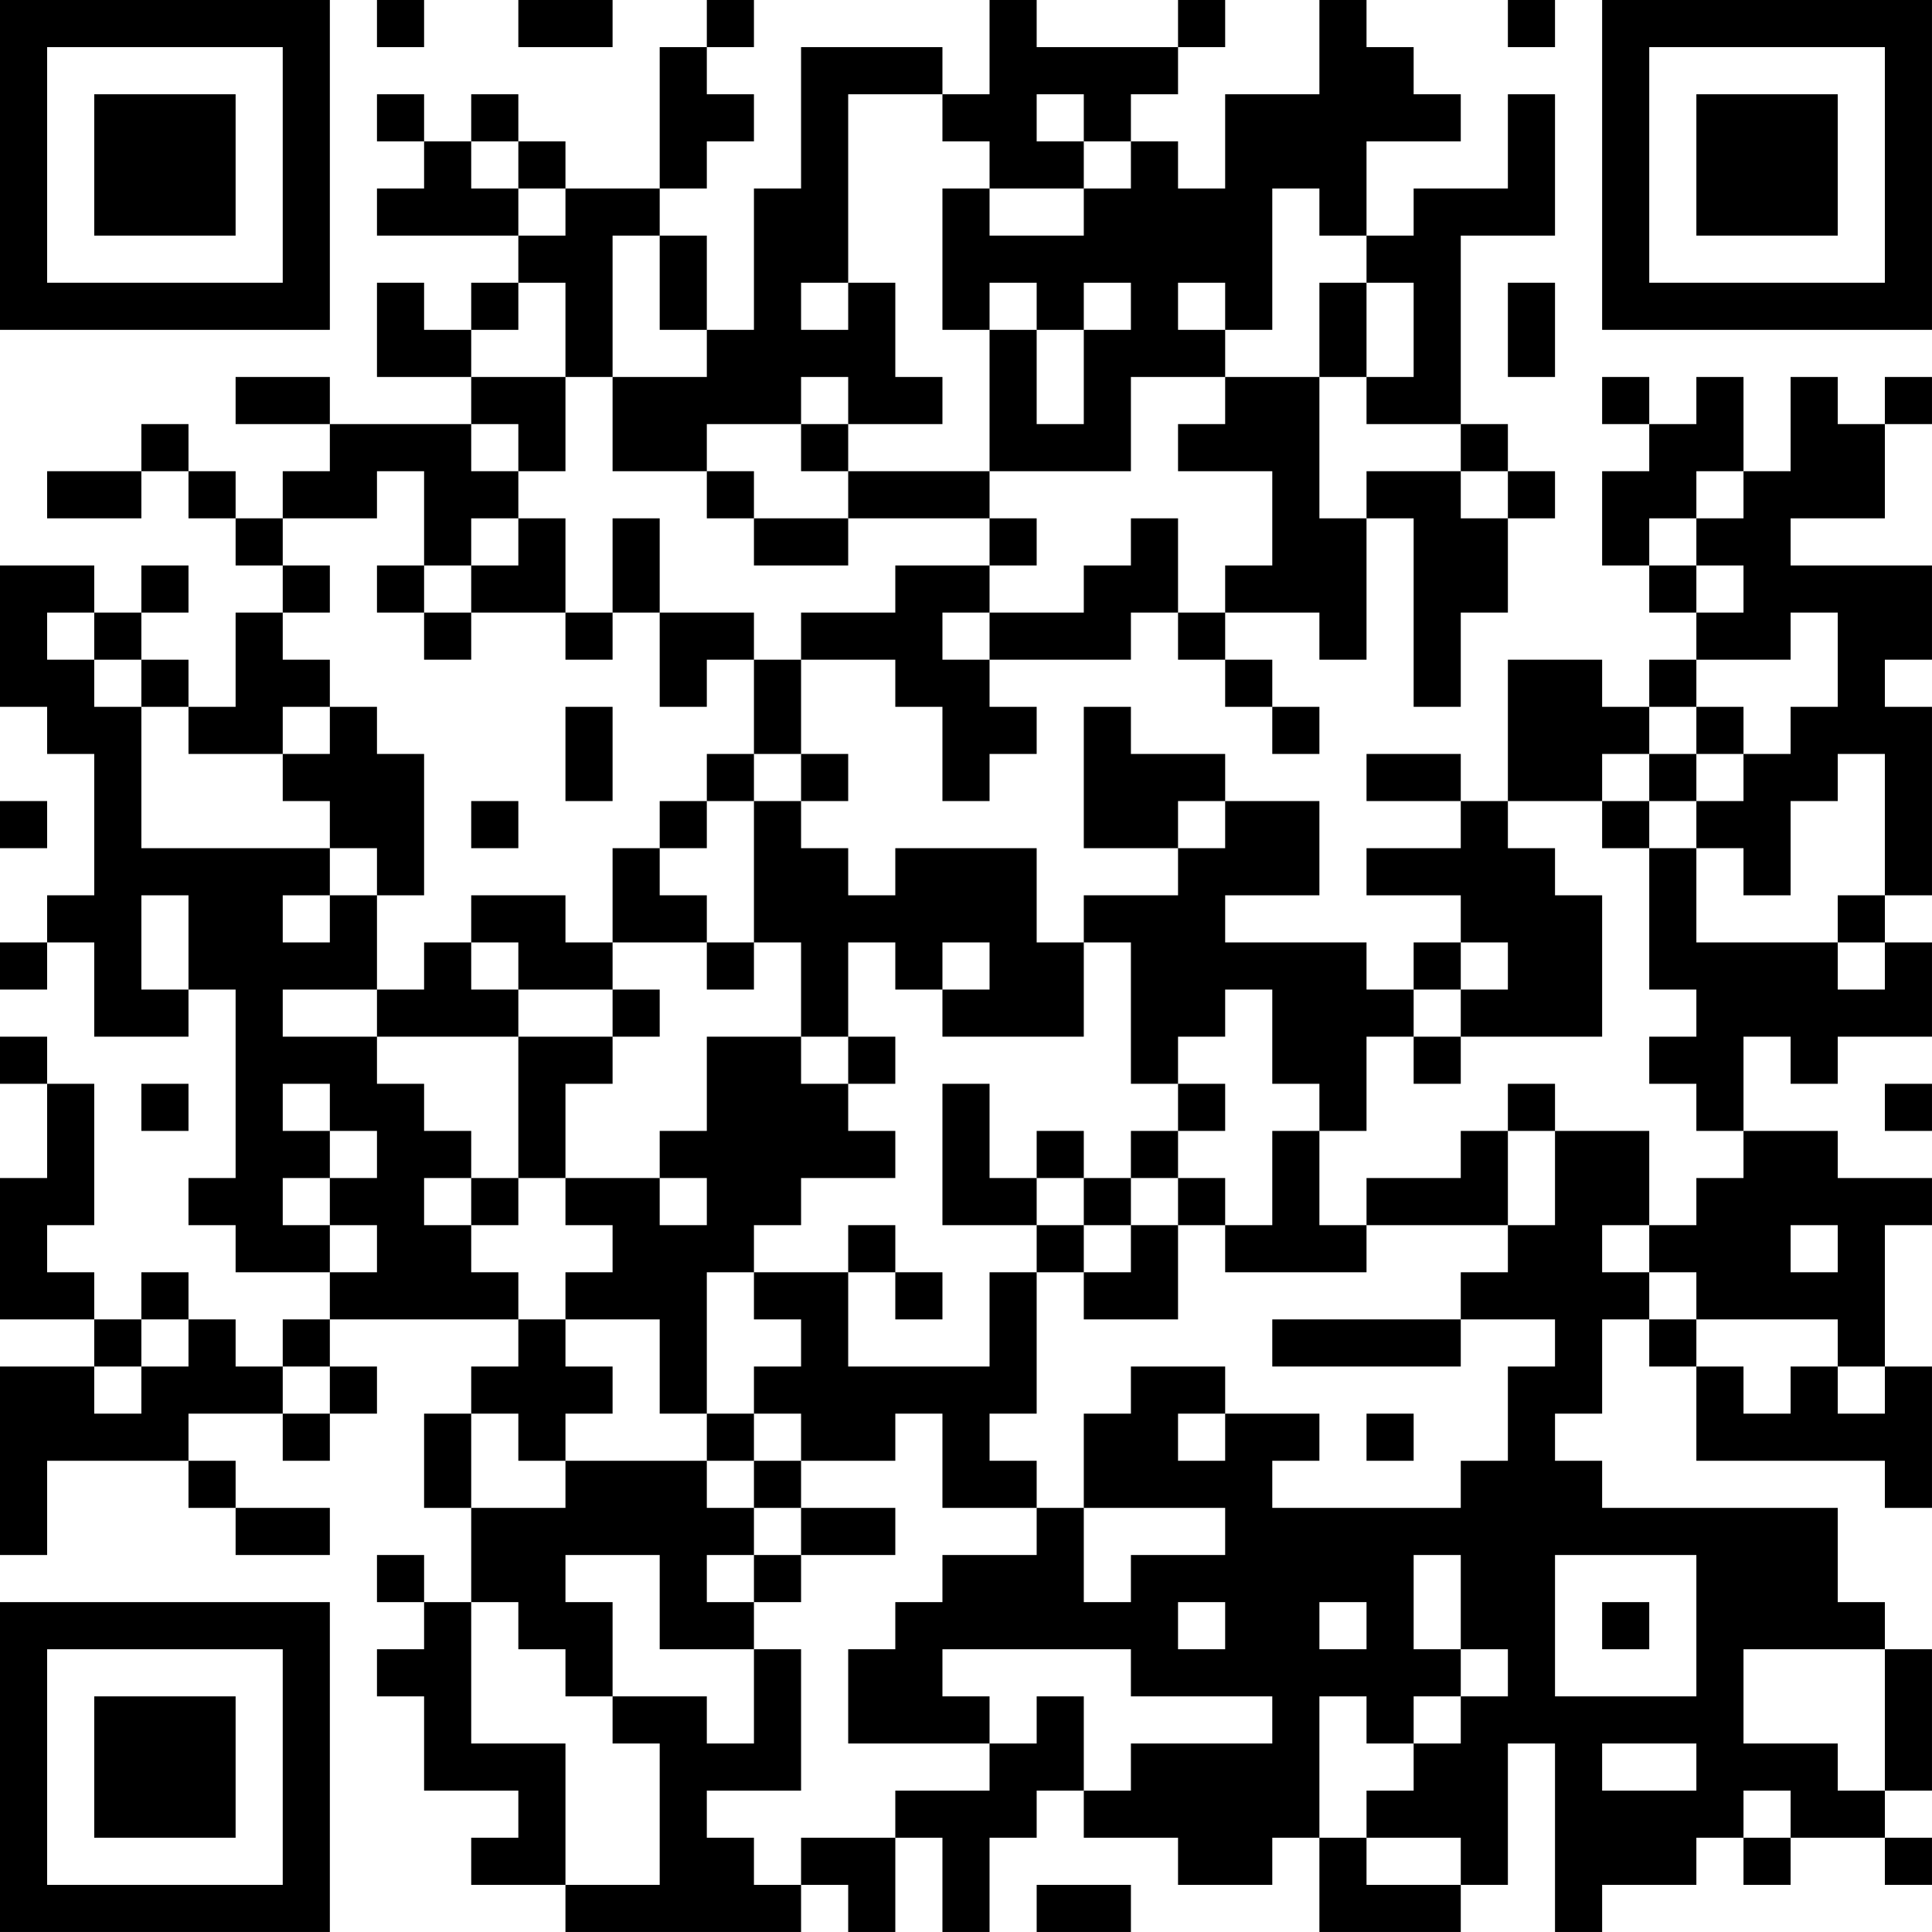 <?xml version="1.0" encoding="UTF-8"?>
<svg xmlns="http://www.w3.org/2000/svg" version="1.1" width="200" height="200" viewBox="0 0 200 200"><rect x="0" y="0" width="200" height="200" fill="#ffffff"/><g transform="scale(4.878)"><g transform="translate(0,0)"><path fill-rule="evenodd" d="M8 0L8 1L9 1L9 0ZM11 0L11 1L13 1L13 0ZM15 0L15 1L14 1L14 4L12 4L12 3L11 3L11 2L10 2L10 3L9 3L9 2L8 2L8 3L9 3L9 4L8 4L8 5L11 5L11 6L10 6L10 7L9 7L9 6L8 6L8 8L10 8L10 9L7 9L7 8L5 8L5 9L7 9L7 10L6 10L6 11L5 11L5 10L4 10L4 9L3 9L3 10L1 10L1 11L3 11L3 10L4 10L4 11L5 11L5 12L6 12L6 13L5 13L5 15L4 15L4 14L3 14L3 13L4 13L4 12L3 12L3 13L2 13L2 12L0 12L0 15L1 15L1 16L2 16L2 19L1 19L1 20L0 20L0 21L1 21L1 20L2 20L2 22L4 22L4 21L5 21L5 25L4 25L4 26L5 26L5 27L7 27L7 28L6 28L6 29L5 29L5 28L4 28L4 27L3 27L3 28L2 28L2 27L1 27L1 26L2 26L2 23L1 23L1 22L0 22L0 23L1 23L1 25L0 25L0 28L2 28L2 29L0 29L0 33L1 33L1 31L4 31L4 32L5 32L5 33L7 33L7 32L5 32L5 31L4 31L4 30L6 30L6 31L7 31L7 30L8 30L8 29L7 29L7 28L11 28L11 29L10 29L10 30L9 30L9 32L10 32L10 34L9 34L9 33L8 33L8 34L9 34L9 35L8 35L8 36L9 36L9 38L11 38L11 39L10 39L10 40L12 40L12 41L17 41L17 40L18 40L18 41L19 41L19 39L20 39L20 41L21 41L21 39L22 39L22 38L23 38L23 39L25 39L25 40L27 40L27 39L28 39L28 41L31 41L31 40L32 40L32 37L33 37L33 41L34 41L34 40L36 40L36 39L37 39L37 40L38 40L38 39L40 39L40 40L41 40L41 39L40 39L40 38L41 38L41 35L40 35L40 34L39 34L39 32L34 32L34 31L33 31L33 30L34 30L34 28L35 28L35 29L36 29L36 31L40 31L40 32L41 32L41 29L40 29L40 26L41 26L41 25L39 25L39 24L37 24L37 22L38 22L38 23L39 23L39 22L41 22L41 20L40 20L40 19L41 19L41 15L40 15L40 14L41 14L41 12L38 12L38 11L40 11L40 9L41 9L41 8L40 8L40 9L39 9L39 8L38 8L38 10L37 10L37 8L36 8L36 9L35 9L35 8L34 8L34 9L35 9L35 10L34 10L34 12L35 12L35 13L36 13L36 14L35 14L35 15L34 15L34 14L32 14L32 17L31 17L31 16L29 16L29 17L31 17L31 18L29 18L29 19L31 19L31 20L30 20L30 21L29 21L29 20L26 20L26 19L28 19L28 17L26 17L26 16L24 16L24 15L23 15L23 18L25 18L25 19L23 19L23 20L22 20L22 18L19 18L19 19L18 19L18 18L17 18L17 17L18 17L18 16L17 16L17 14L19 14L19 15L20 15L20 17L21 17L21 16L22 16L22 15L21 15L21 14L24 14L24 13L25 13L25 14L26 14L26 15L27 15L27 16L28 16L28 15L27 15L27 14L26 14L26 13L28 13L28 14L29 14L29 11L30 11L30 15L31 15L31 13L32 13L32 11L33 11L33 10L32 10L32 9L31 9L31 5L33 5L33 2L32 2L32 4L30 4L30 5L29 5L29 3L31 3L31 2L30 2L30 1L29 1L29 0L28 0L28 2L26 2L26 4L25 4L25 3L24 3L24 2L25 2L25 1L26 1L26 0L25 0L25 1L22 1L22 0L21 0L21 2L20 2L20 1L17 1L17 4L16 4L16 7L15 7L15 5L14 5L14 4L15 4L15 3L16 3L16 2L15 2L15 1L16 1L16 0ZM32 0L32 1L33 1L33 0ZM18 2L18 6L17 6L17 7L18 7L18 6L19 6L19 8L20 8L20 9L18 9L18 8L17 8L17 9L15 9L15 10L13 10L13 8L15 8L15 7L14 7L14 5L13 5L13 8L12 8L12 6L11 6L11 7L10 7L10 8L12 8L12 10L11 10L11 9L10 9L10 10L11 10L11 11L10 11L10 12L9 12L9 10L8 10L8 11L6 11L6 12L7 12L7 13L6 13L6 14L7 14L7 15L6 15L6 16L4 16L4 15L3 15L3 14L2 14L2 13L1 13L1 14L2 14L2 15L3 15L3 18L7 18L7 19L6 19L6 20L7 20L7 19L8 19L8 21L6 21L6 22L8 22L8 23L9 23L9 24L10 24L10 25L9 25L9 26L10 26L10 27L11 27L11 28L12 28L12 29L13 29L13 30L12 30L12 31L11 31L11 30L10 30L10 32L12 32L12 31L15 31L15 32L16 32L16 33L15 33L15 34L16 34L16 35L14 35L14 33L12 33L12 34L13 34L13 36L12 36L12 35L11 35L11 34L10 34L10 37L12 37L12 40L14 40L14 37L13 37L13 36L15 36L15 37L16 37L16 35L17 35L17 38L15 38L15 39L16 39L16 40L17 40L17 39L19 39L19 38L21 38L21 37L22 37L22 36L23 36L23 38L24 38L24 37L27 37L27 36L24 36L24 35L20 35L20 36L21 36L21 37L18 37L18 35L19 35L19 34L20 34L20 33L22 33L22 32L23 32L23 34L24 34L24 33L26 33L26 32L23 32L23 30L24 30L24 29L26 29L26 30L25 30L25 31L26 31L26 30L28 30L28 31L27 31L27 32L31 32L31 31L32 31L32 29L33 29L33 28L31 28L31 27L32 27L32 26L33 26L33 24L35 24L35 26L34 26L34 27L35 27L35 28L36 28L36 29L37 29L37 30L38 30L38 29L39 29L39 30L40 30L40 29L39 29L39 28L36 28L36 27L35 27L35 26L36 26L36 25L37 25L37 24L36 24L36 23L35 23L35 22L36 22L36 21L35 21L35 18L36 18L36 20L39 20L39 21L40 21L40 20L39 20L39 19L40 19L40 16L39 16L39 17L38 17L38 19L37 19L37 18L36 18L36 17L37 17L37 16L38 16L38 15L39 15L39 13L38 13L38 14L36 14L36 15L35 15L35 16L34 16L34 17L32 17L32 18L33 18L33 19L34 19L34 22L31 22L31 21L32 21L32 20L31 20L31 21L30 21L30 22L29 22L29 24L28 24L28 23L27 23L27 21L26 21L26 22L25 22L25 23L24 23L24 20L23 20L23 22L20 22L20 21L21 21L21 20L20 20L20 21L19 21L19 20L18 20L18 22L17 22L17 20L16 20L16 17L17 17L17 16L16 16L16 14L17 14L17 13L19 13L19 12L21 12L21 13L20 13L20 14L21 14L21 13L23 13L23 12L24 12L24 11L25 11L25 13L26 13L26 12L27 12L27 10L25 10L25 9L26 9L26 8L28 8L28 11L29 11L29 10L31 10L31 11L32 11L32 10L31 10L31 9L29 9L29 8L30 8L30 6L29 6L29 5L28 5L28 4L27 4L27 7L26 7L26 6L25 6L25 7L26 7L26 8L24 8L24 10L21 10L21 7L22 7L22 9L23 9L23 7L24 7L24 6L23 6L23 7L22 7L22 6L21 6L21 7L20 7L20 4L21 4L21 5L23 5L23 4L24 4L24 3L23 3L23 2L22 2L22 3L23 3L23 4L21 4L21 3L20 3L20 2ZM10 3L10 4L11 4L11 5L12 5L12 4L11 4L11 3ZM28 6L28 8L29 8L29 6ZM32 6L32 8L33 8L33 6ZM17 9L17 10L18 10L18 11L16 11L16 10L15 10L15 11L16 11L16 12L18 12L18 11L21 11L21 12L22 12L22 11L21 11L21 10L18 10L18 9ZM36 10L36 11L35 11L35 12L36 12L36 13L37 13L37 12L36 12L36 11L37 11L37 10ZM11 11L11 12L10 12L10 13L9 13L9 12L8 12L8 13L9 13L9 14L10 14L10 13L12 13L12 14L13 14L13 13L14 13L14 15L15 15L15 14L16 14L16 13L14 13L14 11L13 11L13 13L12 13L12 11ZM7 15L7 16L6 16L6 17L7 17L7 18L8 18L8 19L9 19L9 16L8 16L8 15ZM12 15L12 17L13 17L13 15ZM36 15L36 16L35 16L35 17L34 17L34 18L35 18L35 17L36 17L36 16L37 16L37 15ZM15 16L15 17L14 17L14 18L13 18L13 20L12 20L12 19L10 19L10 20L9 20L9 21L8 21L8 22L11 22L11 25L10 25L10 26L11 26L11 25L12 25L12 26L13 26L13 27L12 27L12 28L14 28L14 30L15 30L15 31L16 31L16 32L17 32L17 33L16 33L16 34L17 34L17 33L19 33L19 32L17 32L17 31L19 31L19 30L20 30L20 32L22 32L22 31L21 31L21 30L22 30L22 27L23 27L23 28L25 28L25 26L26 26L26 27L29 27L29 26L32 26L32 24L33 24L33 23L32 23L32 24L31 24L31 25L29 25L29 26L28 26L28 24L27 24L27 26L26 26L26 25L25 25L25 24L26 24L26 23L25 23L25 24L24 24L24 25L23 25L23 24L22 24L22 25L21 25L21 23L20 23L20 26L22 26L22 27L21 27L21 29L18 29L18 27L19 27L19 28L20 28L20 27L19 27L19 26L18 26L18 27L16 27L16 26L17 26L17 25L19 25L19 24L18 24L18 23L19 23L19 22L18 22L18 23L17 23L17 22L15 22L15 24L14 24L14 25L12 25L12 23L13 23L13 22L14 22L14 21L13 21L13 20L15 20L15 21L16 21L16 20L15 20L15 19L14 19L14 18L15 18L15 17L16 17L16 16ZM0 17L0 18L1 18L1 17ZM10 17L10 18L11 18L11 17ZM25 17L25 18L26 18L26 17ZM3 19L3 21L4 21L4 19ZM10 20L10 21L11 21L11 22L13 22L13 21L11 21L11 20ZM30 22L30 23L31 23L31 22ZM3 23L3 24L4 24L4 23ZM6 23L6 24L7 24L7 25L6 25L6 26L7 26L7 27L8 27L8 26L7 26L7 25L8 25L8 24L7 24L7 23ZM40 23L40 24L41 24L41 23ZM14 25L14 26L15 26L15 25ZM22 25L22 26L23 26L23 27L24 27L24 26L25 26L25 25L24 25L24 26L23 26L23 25ZM38 26L38 27L39 27L39 26ZM15 27L15 30L16 30L16 31L17 31L17 30L16 30L16 29L17 29L17 28L16 28L16 27ZM3 28L3 29L2 29L2 30L3 30L3 29L4 29L4 28ZM27 28L27 29L31 29L31 28ZM6 29L6 30L7 30L7 29ZM29 30L29 31L30 31L30 30ZM30 33L30 35L31 35L31 36L30 36L30 37L29 37L29 36L28 36L28 39L29 39L29 40L31 40L31 39L29 39L29 38L30 38L30 37L31 37L31 36L32 36L32 35L31 35L31 33ZM33 33L33 36L36 36L36 33ZM25 34L25 35L26 35L26 34ZM28 34L28 35L29 35L29 34ZM34 34L34 35L35 35L35 34ZM37 35L37 37L39 37L39 38L40 38L40 35ZM34 37L34 38L36 38L36 37ZM37 38L37 39L38 39L38 38ZM22 40L22 41L24 41L24 40ZM0 0L0 7L7 7L7 0ZM1 1L1 6L6 6L6 1ZM2 2L2 5L5 5L5 2ZM34 0L34 7L41 7L41 0ZM35 1L35 6L40 6L40 1ZM36 2L36 5L39 5L39 2ZM0 34L0 41L7 41L7 34ZM1 35L1 40L6 40L6 35ZM2 36L2 39L5 39L5 36Z" fill="#000000"/></g></g></svg>
